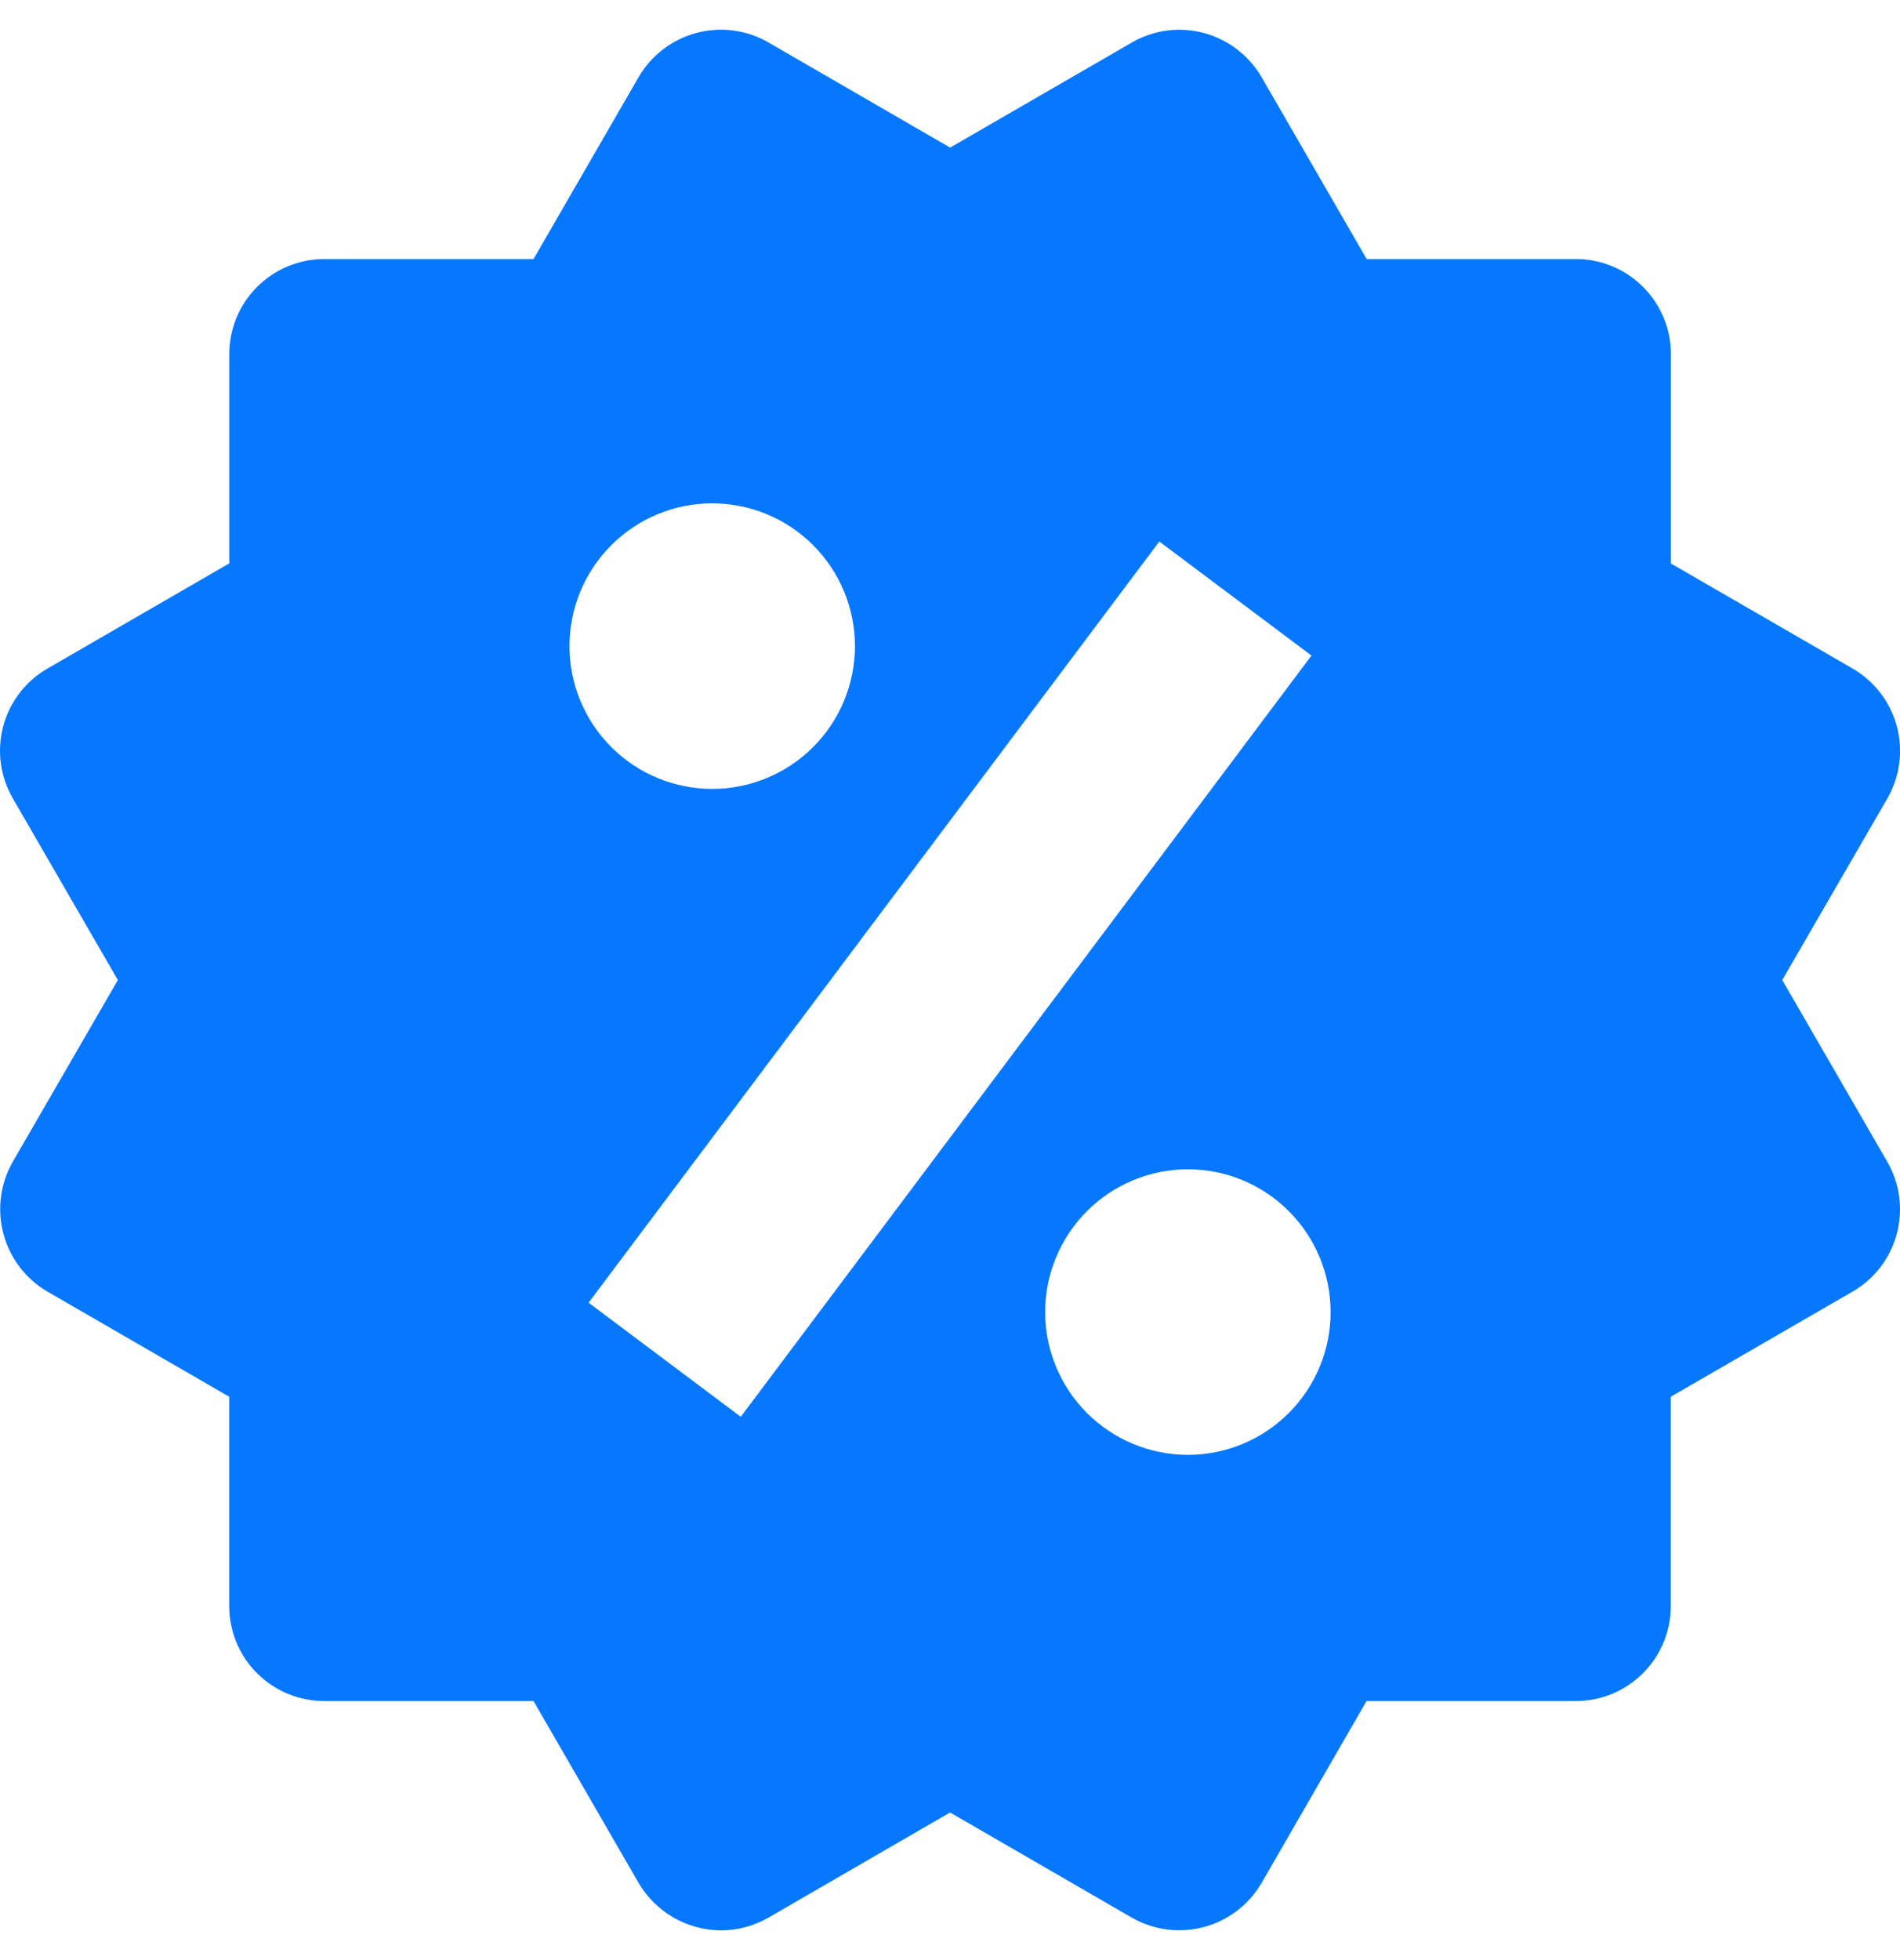 <svg width="32" height="33" viewBox="0 0 32 33" fill="none" xmlns="http://www.w3.org/2000/svg">
<path d="M30.017 16.5L31.786 13.444C31.999 13.076 32.056 12.639 31.947 12.228C31.837 11.818 31.569 11.468 31.201 11.255L28.142 9.487V5.963C28.142 5.538 27.973 5.13 27.672 4.83C27.372 4.529 26.965 4.361 26.54 4.361H23.017L21.25 1.303C21.037 0.936 20.687 0.667 20.278 0.556C20.075 0.501 19.863 0.487 19.654 0.514C19.445 0.542 19.244 0.61 19.062 0.716L16.002 2.485L12.943 0.715C12.575 0.502 12.137 0.445 11.727 0.555C11.317 0.665 10.967 0.933 10.754 1.301L8.986 4.361H5.463C5.038 4.361 4.631 4.529 4.33 4.83C4.03 5.13 3.861 5.538 3.861 5.963V9.485L0.802 11.254C0.619 11.359 0.459 11.499 0.331 11.666C0.202 11.833 0.108 12.024 0.054 12.227C-0 12.431 -0.014 12.643 0.014 12.851C0.042 13.06 0.111 13.261 0.217 13.444L1.985 16.5L0.217 19.556C0.005 19.924 -0.052 20.361 0.057 20.771C0.166 21.182 0.433 21.532 0.8 21.746L3.86 23.515V27.037C3.86 27.462 4.028 27.87 4.329 28.17C4.629 28.471 5.037 28.639 5.462 28.639H8.986L10.754 31.699C10.896 31.942 11.099 32.143 11.342 32.283C11.585 32.424 11.861 32.498 12.142 32.5C12.42 32.5 12.697 32.426 12.944 32.284L16.001 30.515L19.06 32.284C19.428 32.496 19.865 32.553 20.275 32.444C20.686 32.334 21.035 32.066 21.249 31.699L23.015 28.639H26.538C26.963 28.639 27.37 28.471 27.671 28.17C27.971 27.87 28.14 27.462 28.14 27.037V23.515L31.2 21.746C31.382 21.641 31.542 21.501 31.67 21.334C31.798 21.167 31.892 20.976 31.946 20.773C32 20.569 32.014 20.357 31.986 20.148C31.959 19.94 31.89 19.739 31.784 19.556L30.017 16.5ZM11.996 8.474C12.633 8.475 13.245 8.728 13.695 9.179C14.146 9.63 14.399 10.241 14.399 10.879C14.399 11.516 14.145 12.128 13.694 12.578C13.243 13.029 12.632 13.282 11.994 13.282C11.357 13.281 10.745 13.028 10.295 12.577C9.844 12.126 9.591 11.515 9.591 10.877C9.592 10.24 9.845 9.628 10.296 9.178C10.747 8.727 11.358 8.474 11.996 8.474ZM12.476 23.853L9.913 21.932L19.525 9.117L22.088 11.037L12.476 23.853ZM20.006 24.494C19.69 24.494 19.377 24.431 19.086 24.31C18.794 24.189 18.529 24.012 18.306 23.789C18.083 23.566 17.906 23.301 17.785 23.009C17.665 22.717 17.602 22.405 17.603 22.089C17.603 21.773 17.665 21.461 17.786 21.169C17.907 20.878 18.084 20.613 18.307 20.39C18.53 20.166 18.796 19.99 19.087 19.869C19.379 19.748 19.691 19.686 20.007 19.686C20.645 19.686 21.256 19.94 21.706 20.391C22.157 20.842 22.41 21.453 22.41 22.091C22.41 22.728 22.156 23.34 21.705 23.79C21.254 24.241 20.643 24.494 20.006 24.494Z" fill="#0578FF"/>
</svg>
